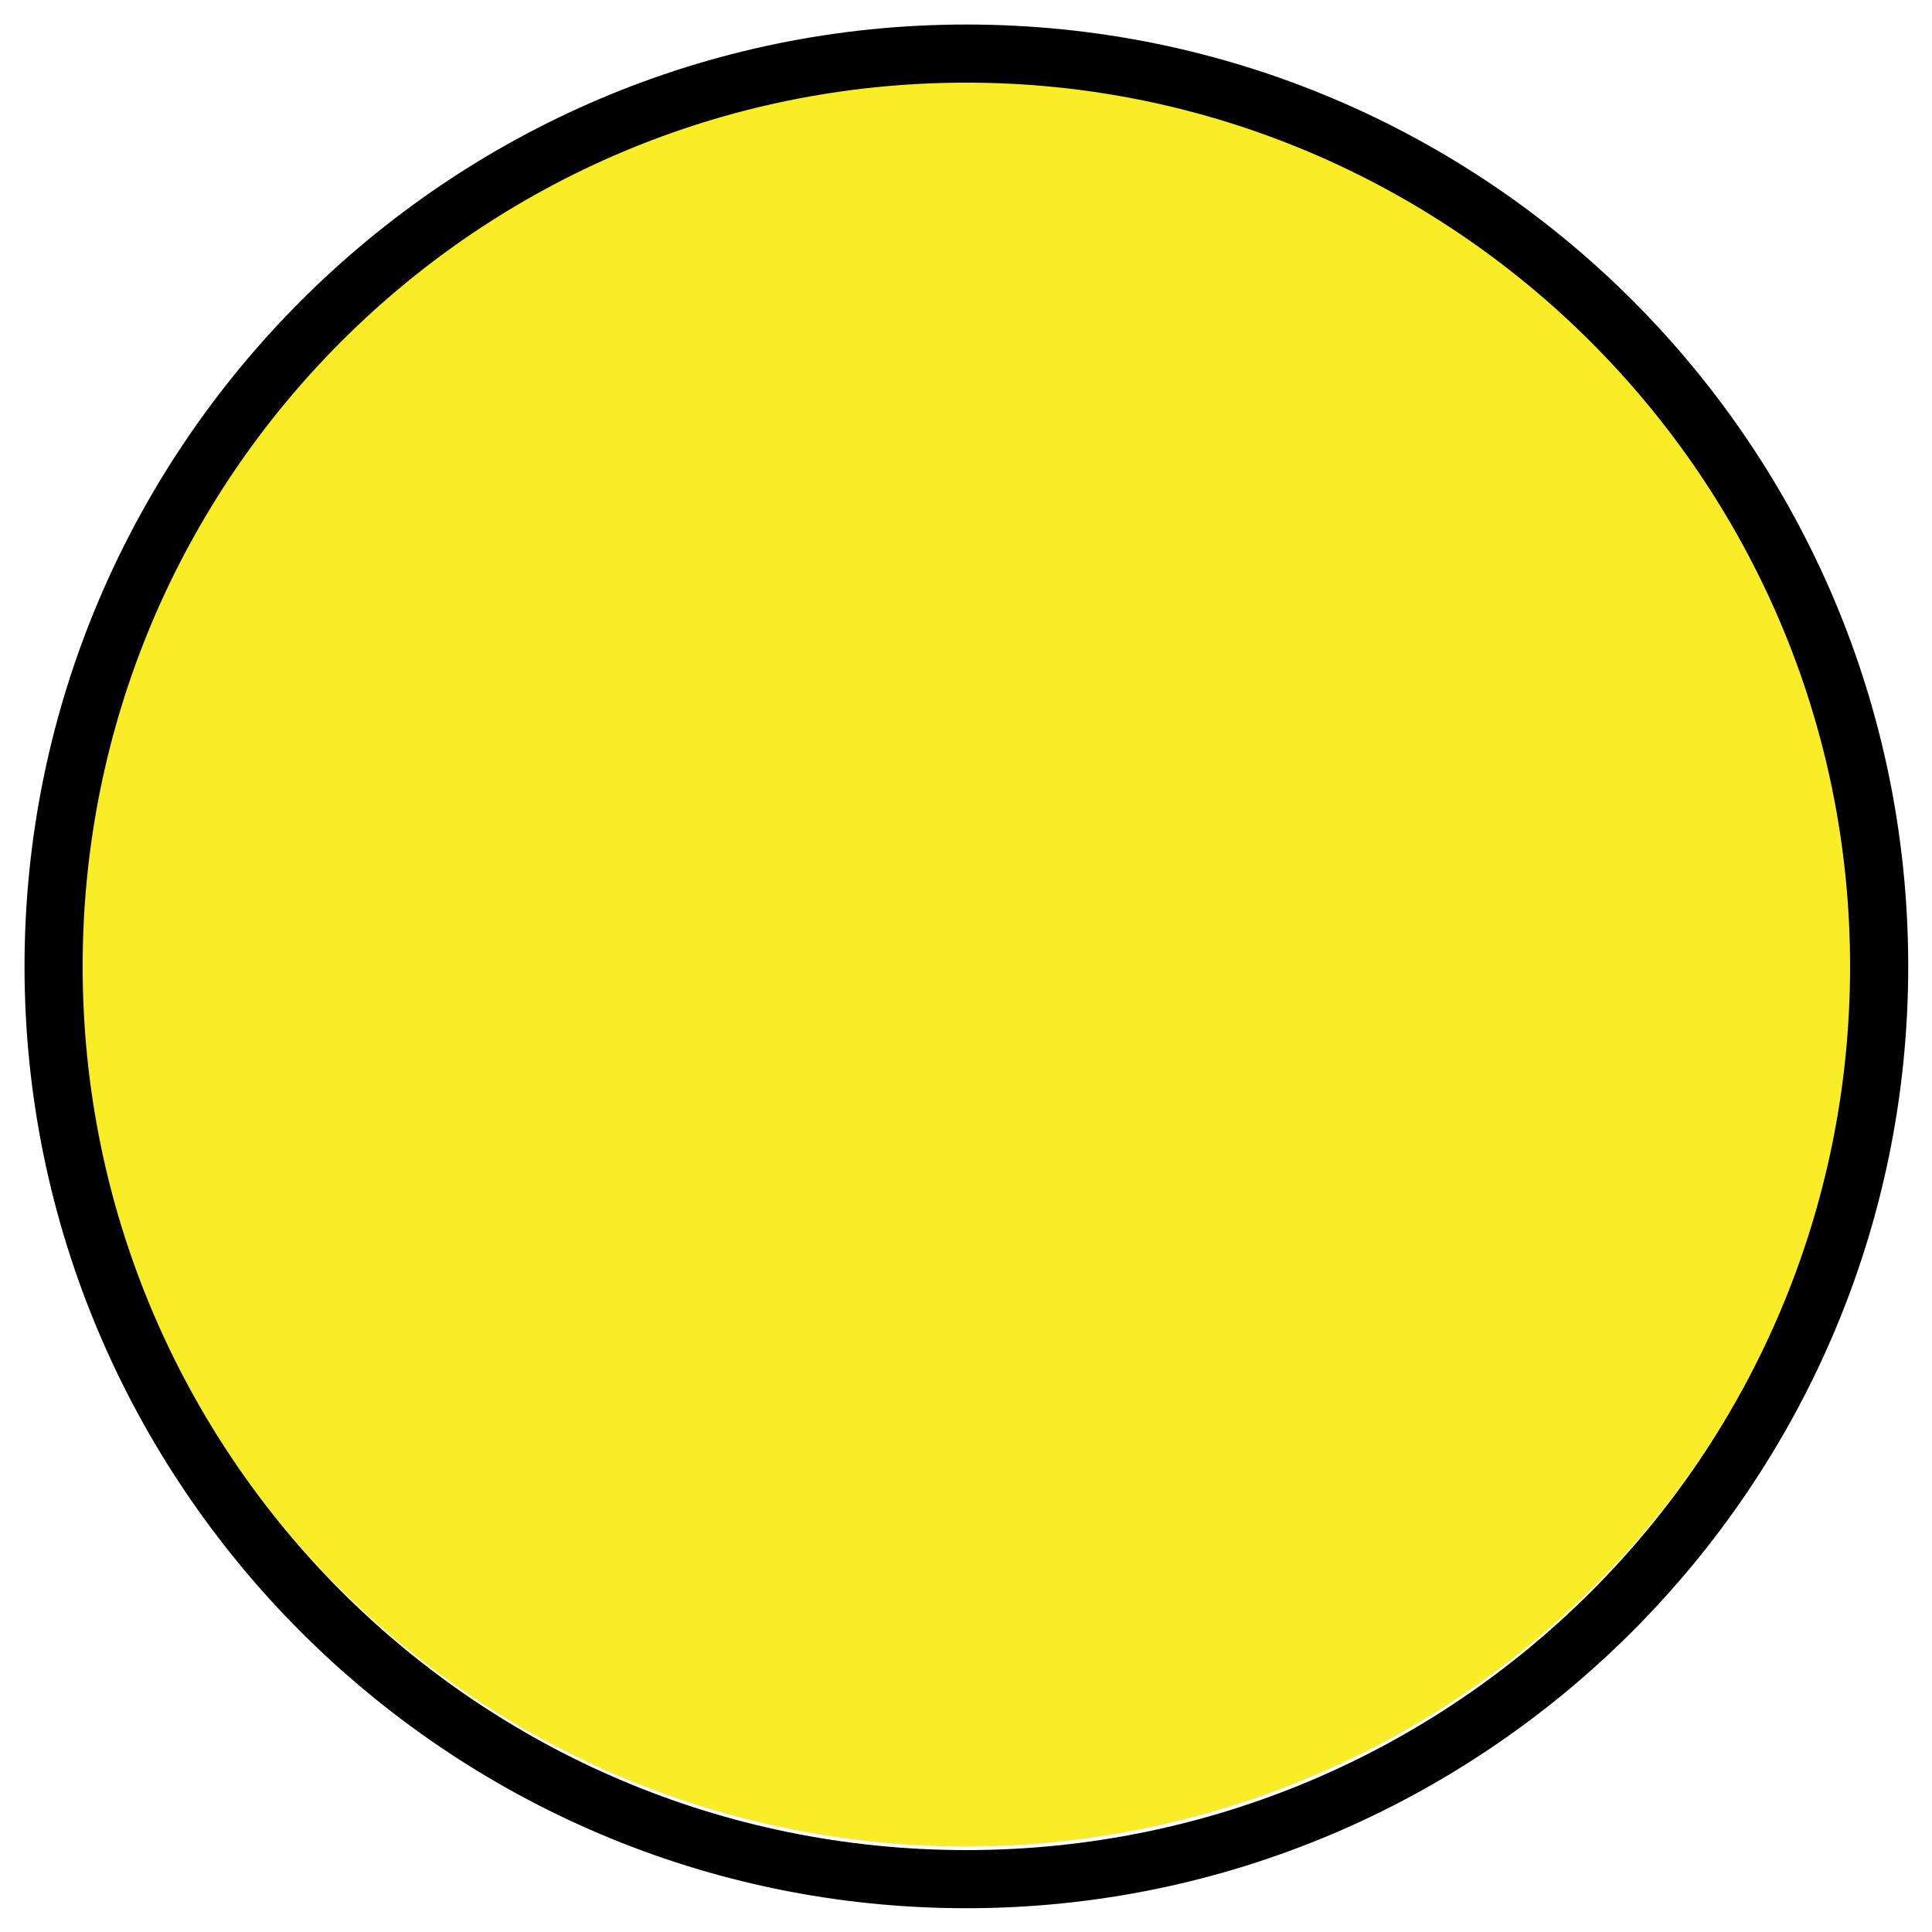 <svg xmlns="http://www.w3.org/2000/svg" xmlns:xlink="http://www.w3.org/1999/xlink" width="15" zoomAndPan="magnify" viewBox="0 0 750 750" height="15" preserveAspectRatio="xMidYMid meet" version="1.0"><defs><clipPath id="c64e9d81a6"><path d="M 29.953 26.848 L 719.953 26.848 L 719.953 716.848 L 29.953 716.848 Z M 29.953 26.848 " clip-rule="nonzero"/></clipPath><clipPath id="c2970e12c7"><path d="M 9.52 9.52 L 740.77 9.52 L 740.77 740.77 L 9.52 740.77 Z M 9.52 9.52 " clip-rule="nonzero"/></clipPath></defs><g clip-path="url(#c64e9d81a6)"><path fill="#f9ed28" d="M 719.953 371.848 C 719.953 377.496 719.816 383.137 719.539 388.777 C 719.262 394.414 718.848 400.047 718.293 405.664 C 717.738 411.281 717.047 416.887 716.219 422.469 C 715.391 428.055 714.426 433.617 713.324 439.152 C 712.223 444.691 710.988 450.199 709.613 455.676 C 708.242 461.152 706.738 466.594 705.098 471.996 C 703.461 477.398 701.688 482.758 699.785 488.074 C 697.883 493.391 695.852 498.656 693.691 503.875 C 691.531 509.09 689.242 514.25 686.832 519.355 C 684.418 524.457 681.879 529.5 679.215 534.48 C 676.555 539.461 673.773 544.371 670.871 549.215 C 667.969 554.055 664.949 558.824 661.812 563.52 C 658.676 568.215 655.422 572.828 652.059 577.363 C 648.695 581.898 645.223 586.348 641.641 590.715 C 638.062 595.078 634.375 599.352 630.582 603.535 C 626.789 607.719 622.898 611.809 618.906 615.801 C 614.914 619.793 610.824 623.684 606.641 627.477 C 602.457 631.27 598.184 634.953 593.82 638.535 C 589.453 642.117 585.004 645.59 580.469 648.953 C 575.934 652.316 571.32 655.566 566.625 658.703 C 561.93 661.844 557.164 664.863 552.32 667.766 C 547.477 670.668 542.566 673.449 537.586 676.109 C 532.605 678.773 527.562 681.309 522.461 683.723 C 517.355 686.137 512.195 688.426 506.98 690.586 C 501.762 692.746 496.496 694.777 491.18 696.68 C 485.863 698.582 480.504 700.352 475.102 701.992 C 469.699 703.633 464.258 705.137 458.781 706.508 C 453.305 707.879 447.797 709.117 442.262 710.219 C 436.723 711.32 431.16 712.285 425.574 713.113 C 419.992 713.941 414.391 714.633 408.77 715.188 C 403.152 715.738 397.523 716.156 391.883 716.434 C 386.242 716.711 380.602 716.848 374.953 716.848 C 369.309 716.848 363.664 716.711 358.027 716.434 C 352.387 716.156 346.758 715.742 341.137 715.188 C 335.52 714.633 329.918 713.941 324.332 713.113 C 318.746 712.285 313.184 711.32 307.648 710.219 C 302.109 709.117 296.602 707.879 291.125 706.508 C 285.648 705.137 280.207 703.633 274.805 701.992 C 269.402 700.352 264.043 698.582 258.727 696.68 C 253.41 694.777 248.145 692.746 242.93 690.586 C 237.711 688.426 232.551 686.137 227.449 683.723 C 222.344 681.309 217.301 678.773 212.32 676.109 C 207.344 673.449 202.43 670.668 197.59 667.766 C 192.746 664.863 187.977 661.844 183.281 658.703 C 178.586 655.566 173.973 652.316 169.438 648.953 C 164.902 645.59 160.453 642.117 156.09 638.535 C 151.723 634.953 147.449 631.27 143.266 627.477 C 139.082 623.684 134.996 619.793 131.004 615.801 C 127.008 611.809 123.117 607.719 119.324 603.535 C 115.535 599.352 111.848 595.078 108.266 590.715 C 104.684 586.348 101.211 581.898 97.848 577.363 C 94.484 572.828 91.234 568.215 88.098 563.52 C 84.961 558.824 81.941 554.055 79.039 549.215 C 76.137 544.371 73.352 539.461 70.691 534.48 C 68.031 529.5 65.492 524.457 63.078 519.355 C 60.664 514.25 58.375 509.09 56.215 503.875 C 54.055 498.656 52.023 493.391 50.121 488.074 C 48.219 482.758 46.449 477.398 44.809 471.996 C 43.172 466.594 41.664 461.152 40.293 455.676 C 38.922 450.199 37.684 444.691 36.582 439.152 C 35.48 433.617 34.516 428.055 33.688 422.469 C 32.859 416.887 32.168 411.281 31.617 405.664 C 31.062 400.047 30.648 394.414 30.371 388.777 C 30.094 383.137 29.953 377.496 29.953 371.848 C 29.953 366.203 30.094 360.559 30.371 354.918 C 30.648 349.281 31.062 343.652 31.617 338.031 C 32.168 332.414 32.859 326.812 33.688 321.227 C 34.516 315.641 35.48 310.078 36.582 304.543 C 37.684 299.004 38.922 293.496 40.293 288.02 C 41.664 282.543 43.172 277.102 44.809 271.699 C 46.449 266.297 48.219 260.938 50.121 255.621 C 52.023 250.305 54.055 245.039 56.215 239.824 C 58.375 234.605 60.664 229.445 63.078 224.34 C 65.492 219.238 68.031 214.195 70.691 209.215 C 73.352 204.238 76.137 199.324 79.039 194.484 C 81.941 189.641 84.961 184.871 88.098 180.176 C 91.234 175.48 94.484 170.867 97.848 166.332 C 101.211 161.797 104.684 157.348 108.266 152.984 C 111.848 148.617 115.535 144.344 119.324 140.16 C 123.117 135.977 127.008 131.891 131.004 127.895 C 134.996 123.902 139.082 120.012 143.266 116.219 C 147.449 112.43 151.723 108.742 156.09 105.16 C 160.453 101.578 164.902 98.105 169.438 94.742 C 173.973 91.379 178.586 88.129 183.281 84.992 C 187.977 81.855 192.746 78.836 197.59 75.934 C 202.43 73.027 207.344 70.246 212.32 67.586 C 217.301 64.922 222.344 62.387 227.449 59.973 C 232.551 57.559 237.711 55.27 242.93 53.109 C 248.145 50.949 253.41 48.918 258.727 47.016 C 264.043 45.113 269.402 43.344 274.805 41.703 C 280.207 40.066 285.648 38.559 291.125 37.188 C 296.602 35.816 302.109 34.578 307.648 33.477 C 313.184 32.375 318.746 31.41 324.332 30.582 C 329.918 29.754 335.52 29.062 341.137 28.508 C 346.758 27.957 352.387 27.539 358.027 27.266 C 363.664 26.988 369.309 26.848 374.953 26.848 C 380.602 26.848 386.242 26.988 391.883 27.266 C 397.523 27.539 403.152 27.957 408.77 28.508 C 414.391 29.062 419.992 29.754 425.574 30.582 C 431.16 31.41 436.723 32.375 442.262 33.477 C 447.797 34.578 453.305 35.816 458.781 37.188 C 464.258 38.559 469.699 40.066 475.102 41.703 C 480.504 43.344 485.863 45.113 491.18 47.016 C 496.496 48.918 501.762 50.949 506.98 53.109 C 512.195 55.27 517.355 57.559 522.461 59.973 C 527.566 62.387 532.605 64.922 537.586 67.586 C 542.566 70.246 547.477 73.027 552.32 75.934 C 557.164 78.836 561.93 81.855 566.625 84.992 C 571.32 88.129 575.934 91.379 580.469 94.742 C 585.004 98.105 589.453 101.578 593.82 105.16 C 598.184 108.742 602.457 112.43 606.641 116.219 C 610.824 120.012 614.914 123.902 618.906 127.895 C 622.898 131.891 626.789 135.977 630.582 140.16 C 634.375 144.344 638.062 148.617 641.641 152.984 C 645.223 157.348 648.695 161.797 652.059 166.332 C 655.426 170.867 658.676 175.48 661.812 180.176 C 664.949 184.871 667.969 189.641 670.871 194.484 C 673.773 199.324 676.555 204.238 679.215 209.215 C 681.879 214.195 684.418 219.238 686.832 224.34 C 689.242 229.445 691.531 234.605 693.691 239.824 C 695.852 245.039 697.883 250.305 699.785 255.621 C 701.688 260.938 703.461 266.297 705.098 271.699 C 706.738 277.102 708.242 282.543 709.613 288.02 C 710.988 293.496 712.223 299.004 713.324 304.543 C 714.426 310.078 715.391 315.641 716.219 321.227 C 717.047 326.812 717.738 332.414 718.293 338.031 C 718.848 343.652 719.262 349.281 719.539 354.918 C 719.816 360.559 719.953 366.203 719.953 371.848 Z M 719.953 371.848 " fill-opacity="1" fill-rule="nonzero"/></g><g clip-path="url(#c2970e12c7)"><path fill="#000000" d="M 375.145 740.77 C 173.148 740.77 9.52 576.012 9.52 375.145 C 9.52 174.277 173.148 9.52 375.145 9.52 C 577.141 9.52 740.77 173.148 740.77 375.145 C 740.77 577.141 576.012 740.77 375.145 740.77 Z M 375.145 32.09 C 185.562 32.09 32.09 185.562 32.09 375.145 C 32.09 564.727 185.562 718.199 375.145 718.199 C 564.727 718.199 718.199 564.727 718.199 375.145 C 718.199 185.562 563.598 32.09 375.145 32.09 Z M 375.145 32.09 " fill-opacity="1" fill-rule="nonzero"/></g></svg>